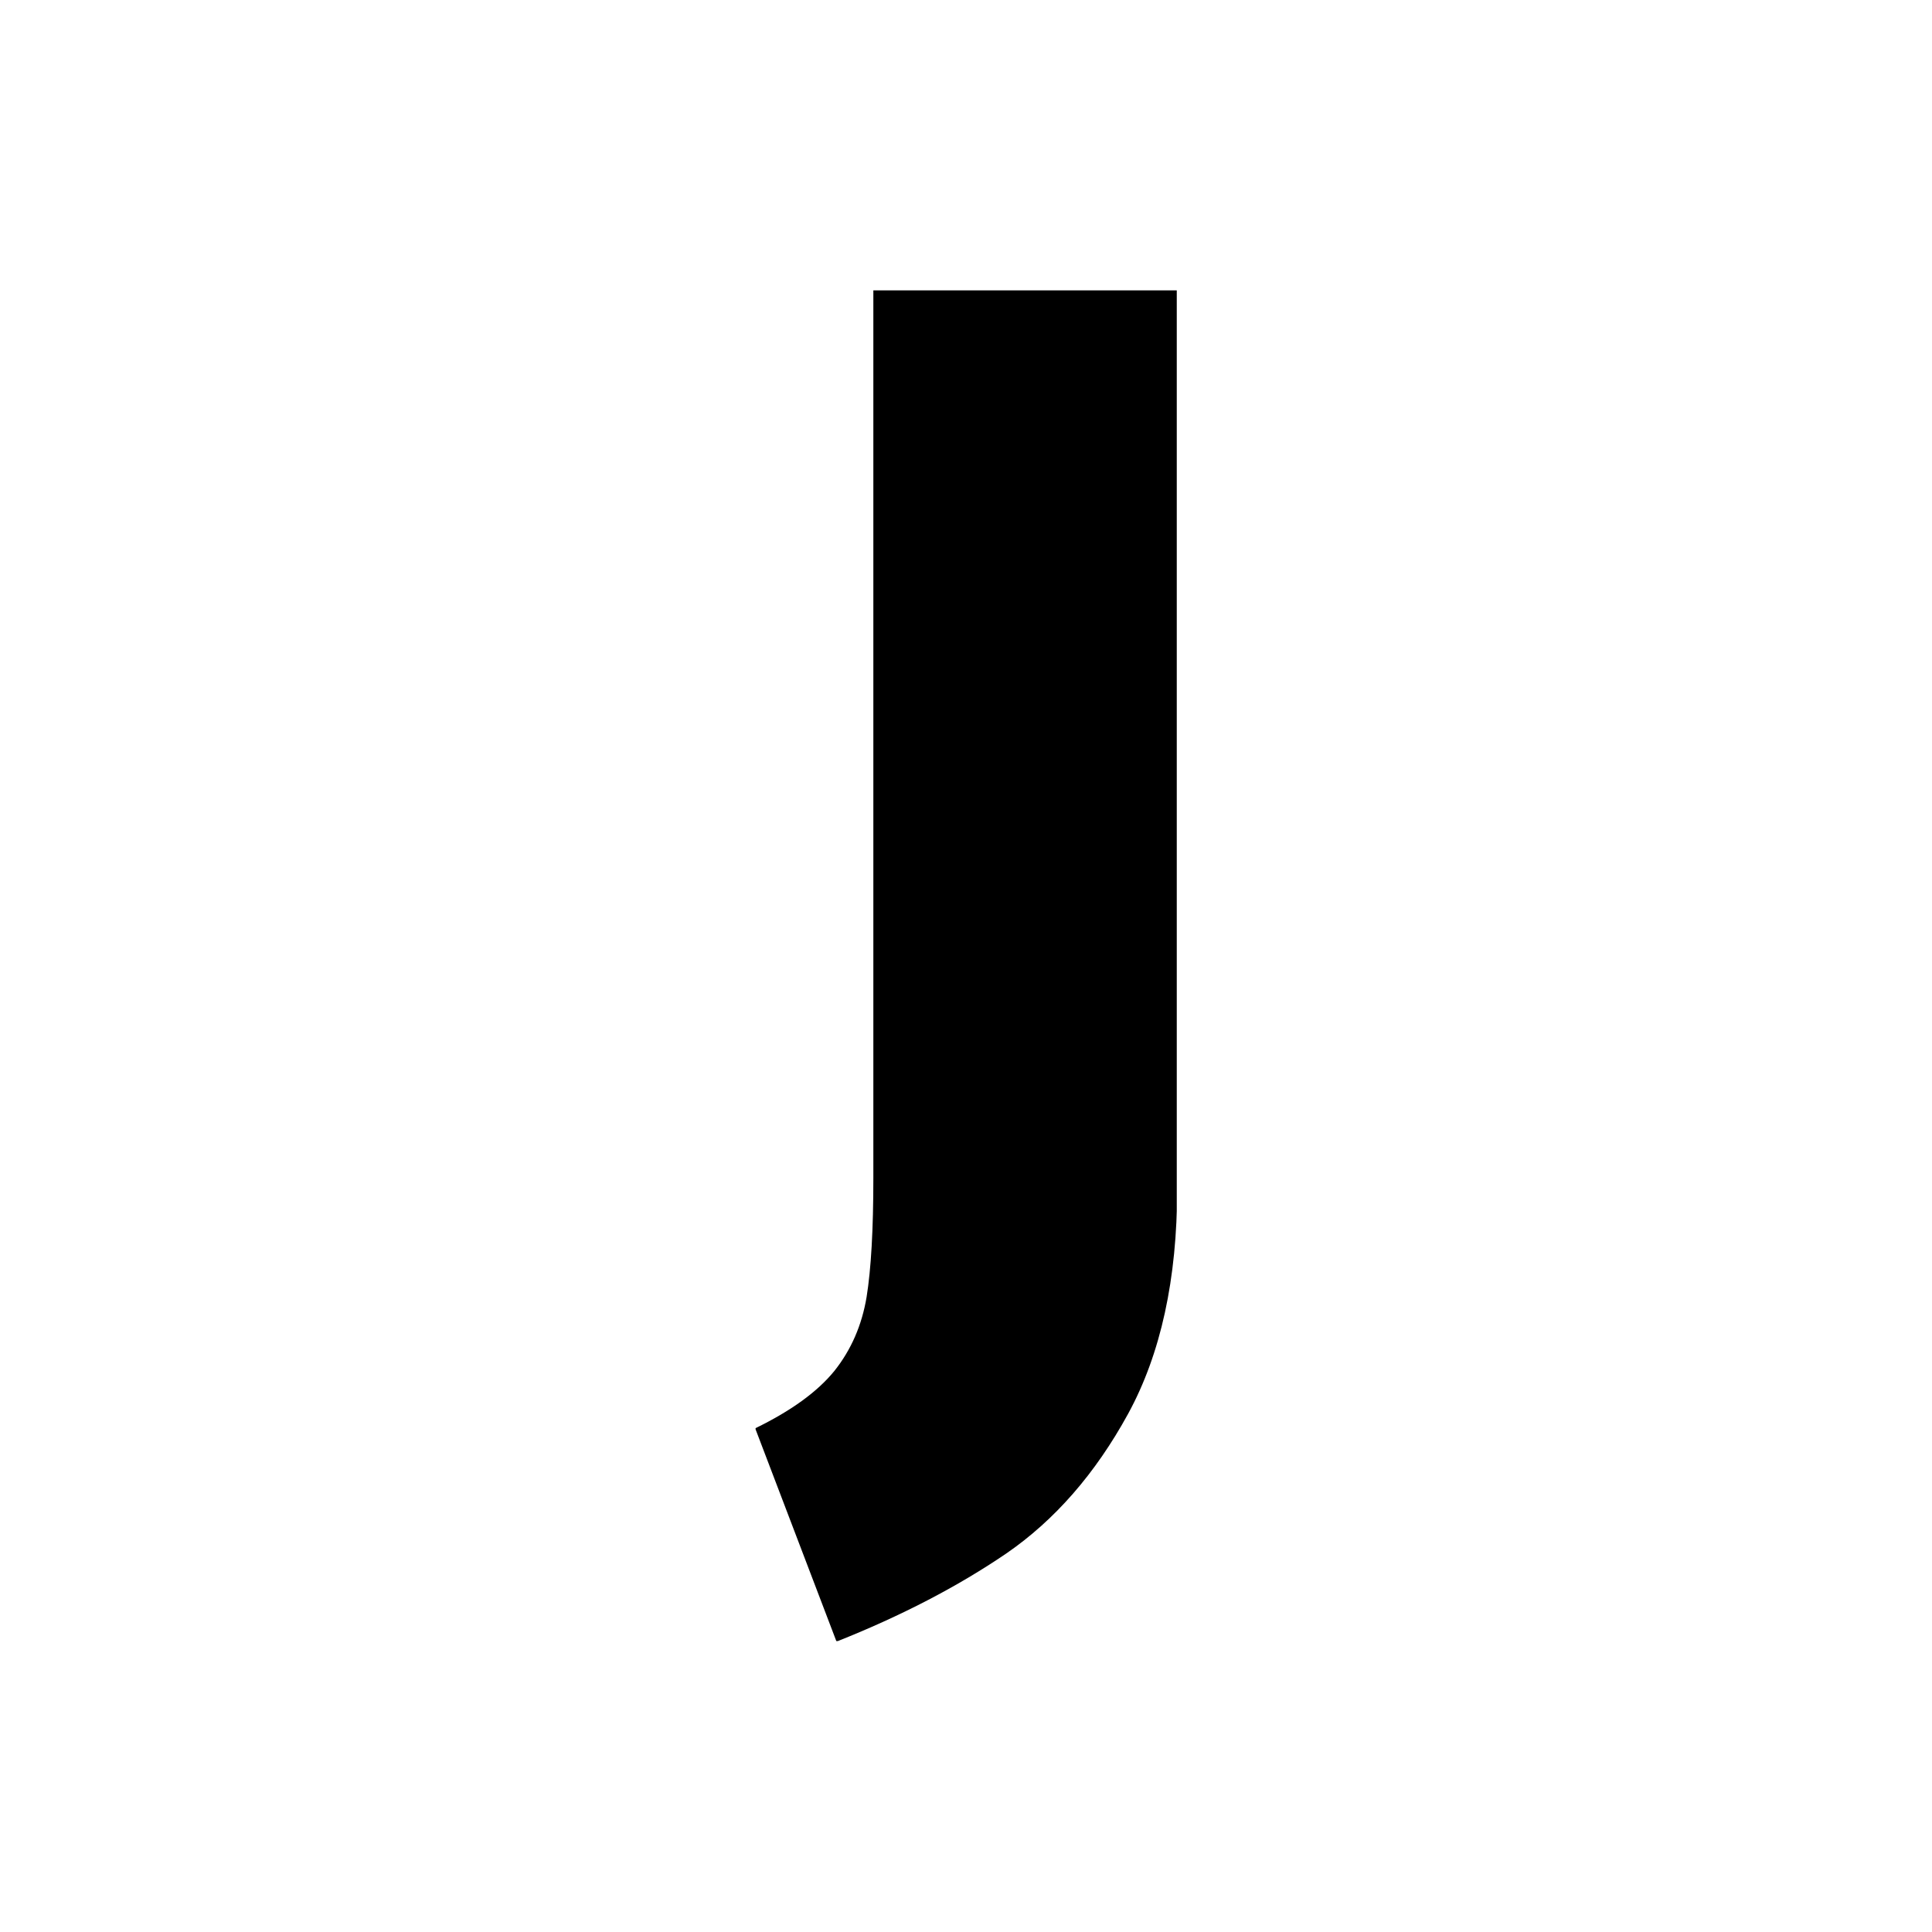 <svg xmlns="http://www.w3.org/2000/svg" version="1.1" xmlns:xlink="http://www.w3.org/1999/xlink" xmlns:svgjs="http://svgjs.dev/svgjs" width="1000" height="1000" viewBox="0 0 1000 1000"><rect width="1000" height="1000" fill="#ffffff"></rect><g transform="matrix(0.218,0,0,0.218,391.094,150.283)"><svg viewBox="0 0 77 247" data-background-color="#ffffff" preserveAspectRatio="xMidYMid meet" height="3207" width="1000" xmlns="http://www.w3.org/2000/svg" xmlns:xlink="http://www.w3.org/1999/xlink"><g id="tight-bounds" transform="matrix(1,0,0,1,-0.081,-0.1)"><svg viewBox="0 0 77.162 247.2" height="247.2" width="77.162"><g><svg viewBox="0 0 77.162 247.2" height="247.2" width="77.162"><g><svg viewBox="0 0 77.162 247.2" height="247.2" width="77.162"><g id="textblocktransform"><svg viewBox="0 0 77.162 247.2" height="247.2" width="77.162" id="textblock"><g><svg viewBox="0 0 77.162 247.2" height="247.2" width="77.162"><g transform="matrix(1,0,0,1,0,0)"><svg width="77.162" viewBox="-1.25 -34.8 13.75 44.05" height="247.2" data-palette-color="#ffa458"><path d="M12.5-34.8L12.5-5.5Q12.5-1.1 10.9 1.83 9.3 4.75 6.93 6.38 4.55 8 1.4 9.25L1.4 9.25-1.25 2.3Q0.5 1.45 1.33 0.43 2.15-0.6 2.38-1.98 2.6-3.35 2.6-5.85L2.6-5.85 2.6-34.8 12.5-34.8Z" opacity="1" transform="matrix(1,0,0,1,0,0)" fill="#000000" class="undefined-text-0" data-fill-palette-color="primary" id="text-0"></path></svg></g></svg></g></svg></g></svg></g></svg></g><defs></defs></svg><rect width="77.162" height="247.2" fill="none" stroke="none" visibility="hidden"></rect></g></svg></g></svg>